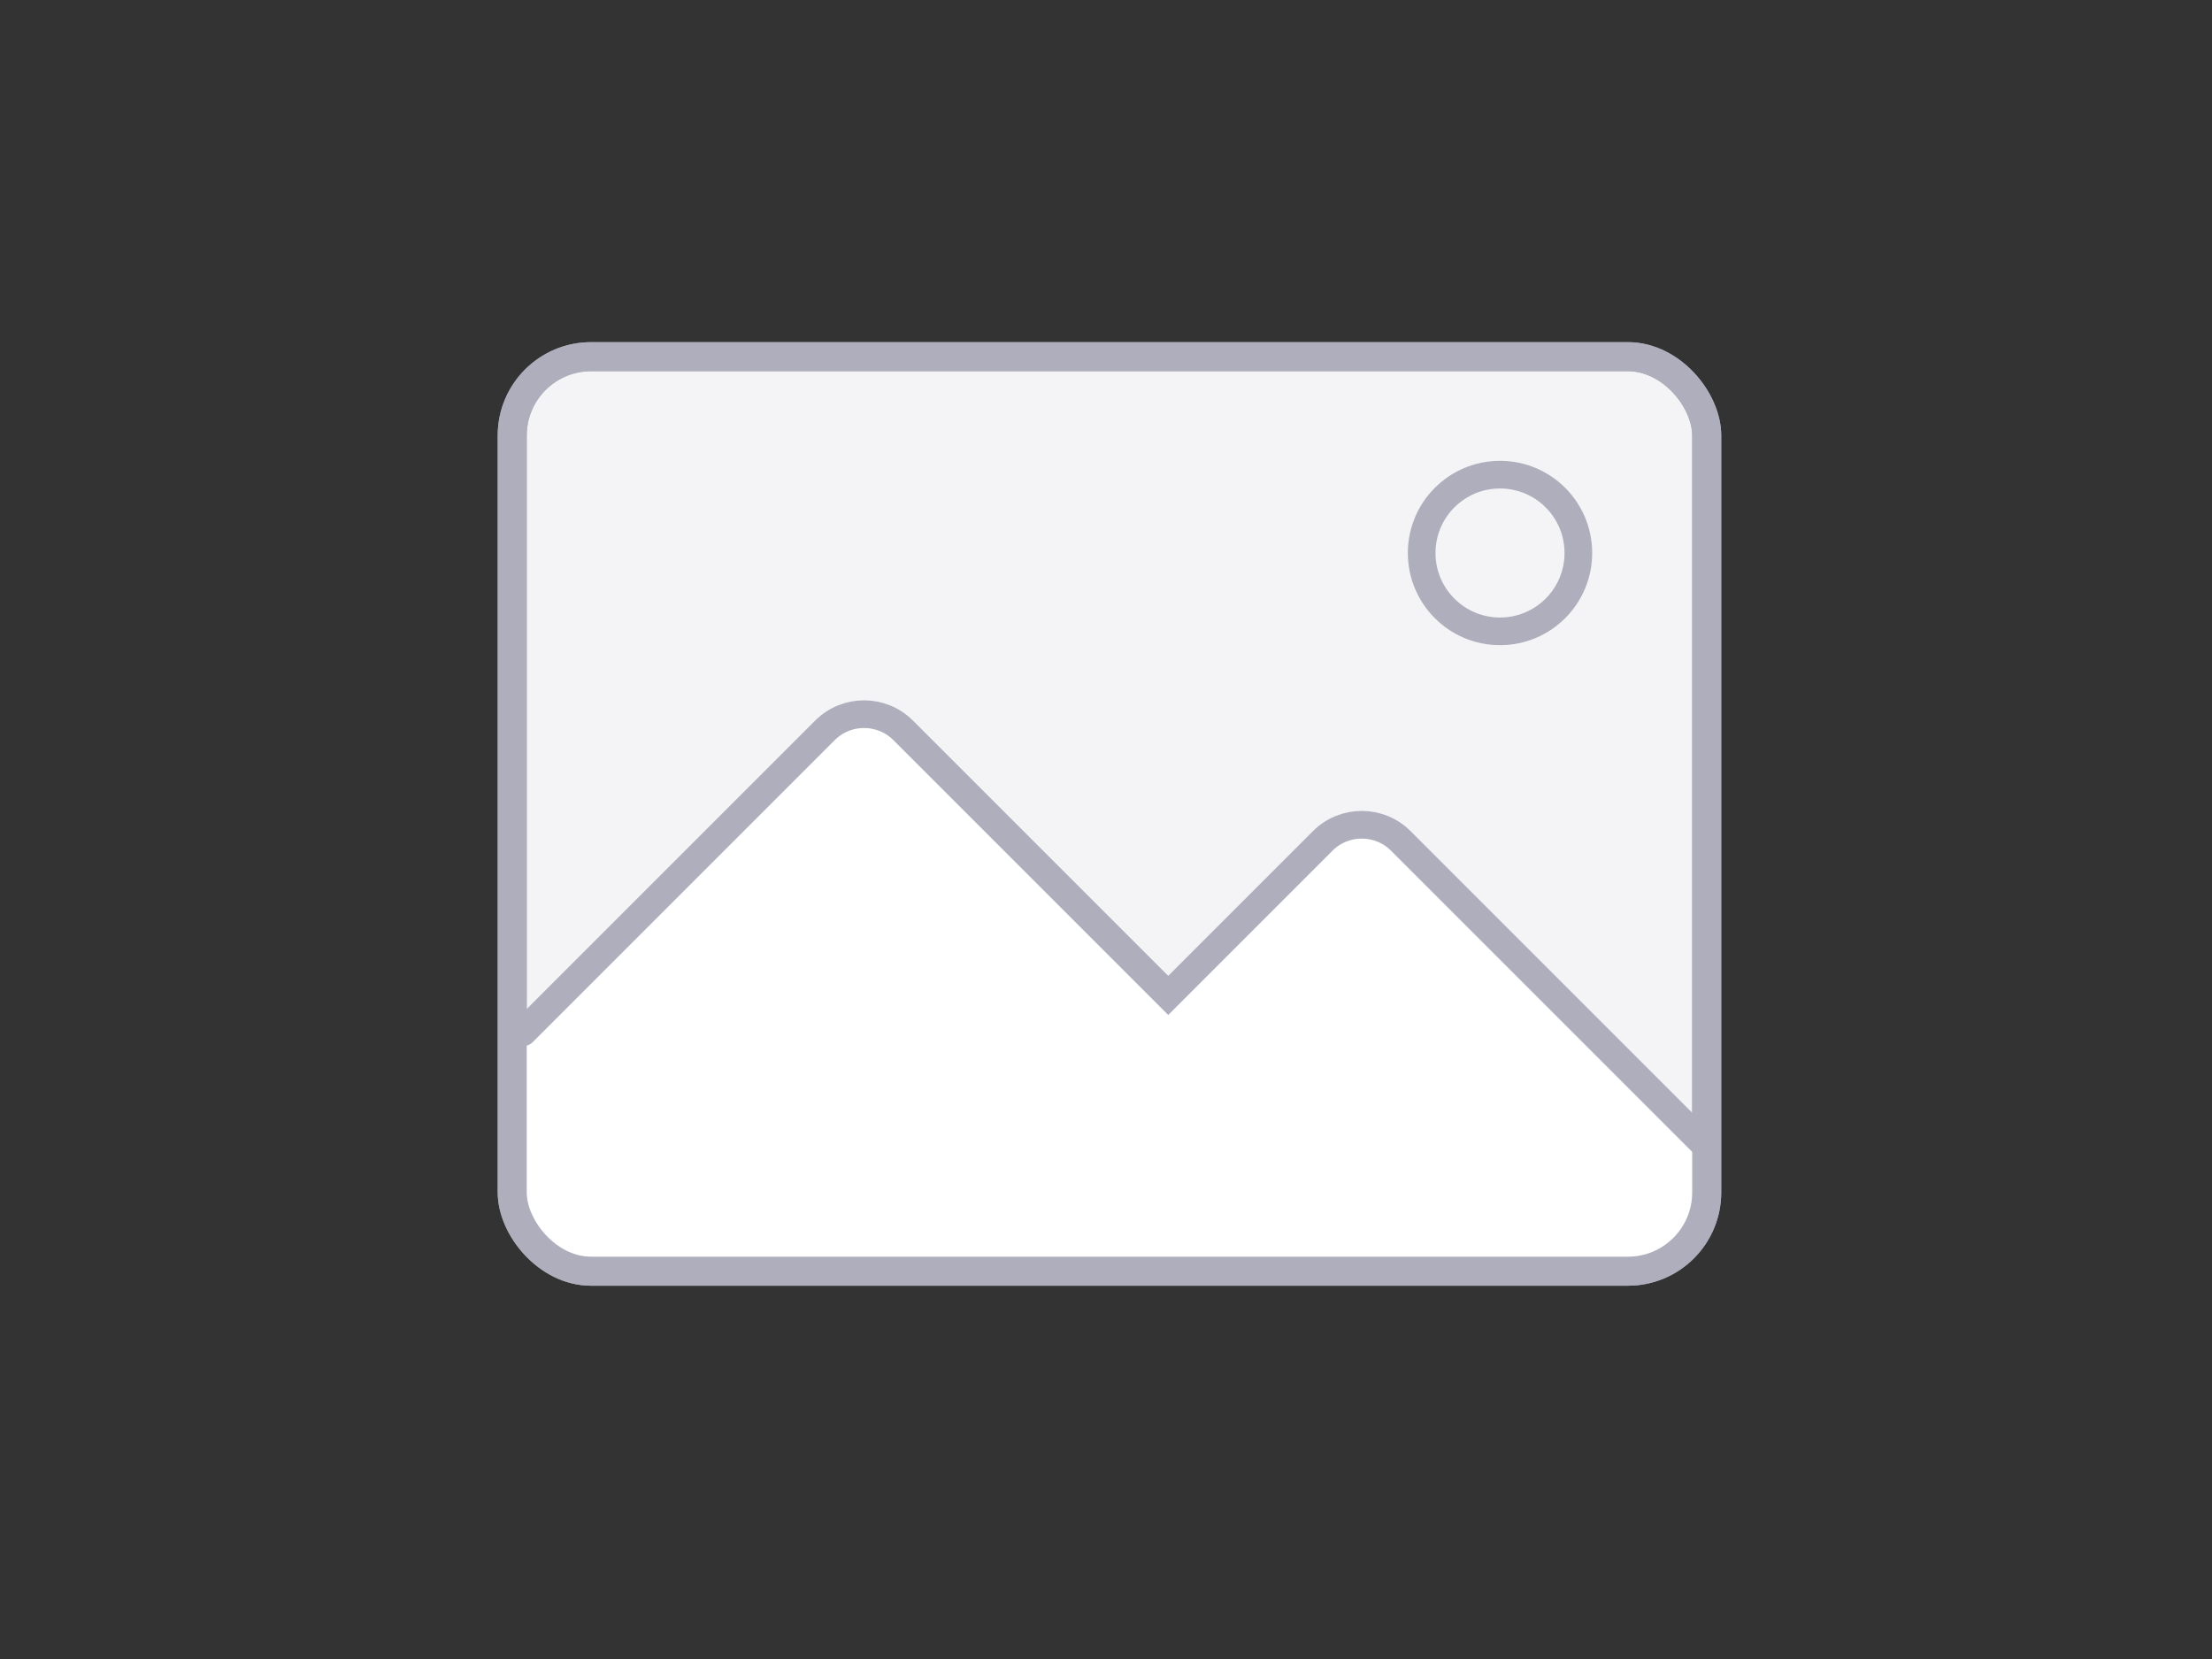 <svg width="120" height="90" viewBox="0 0 120 90" fill="none" xmlns="http://www.w3.org/2000/svg">
    <rect x="0" y="0" width="120" height="90" fill="#333333" stroke="none"/>
    <rect x="27.788" y="19.35" width="64.8" height="49.612" rx="4.275" fill="#F4F4F6" stroke="#AEAEBC" stroke-width="1.575"/>
    <path d="M46.875 38.5L28.375 56.5L27.375 64.5L29.375 67.5L31.875 69.5H88.875L92.375 66.5V62.5L73.875 44L63.375 54L46.875 38.5Z" fill="white"/>
    <path d="M28.375 56L44.754 39.621C45.925 38.45 47.825 38.45 48.996 39.621L63.375 54L71.754 45.621C72.925 44.45 74.825 44.45 75.996 45.621L92.375 62" stroke="#AEAEBC" stroke-width="1.5" stroke-linecap="round"/>
    <circle cx="81.375" cy="30" r="4.25" stroke="#AEAEBC" stroke-width="1.5"/>
    <rect x="27.788" y="19.35" width="64.8" height="49.612" rx="4.275" stroke="#AEAEBC" stroke-width="1.575"/>
</svg>
